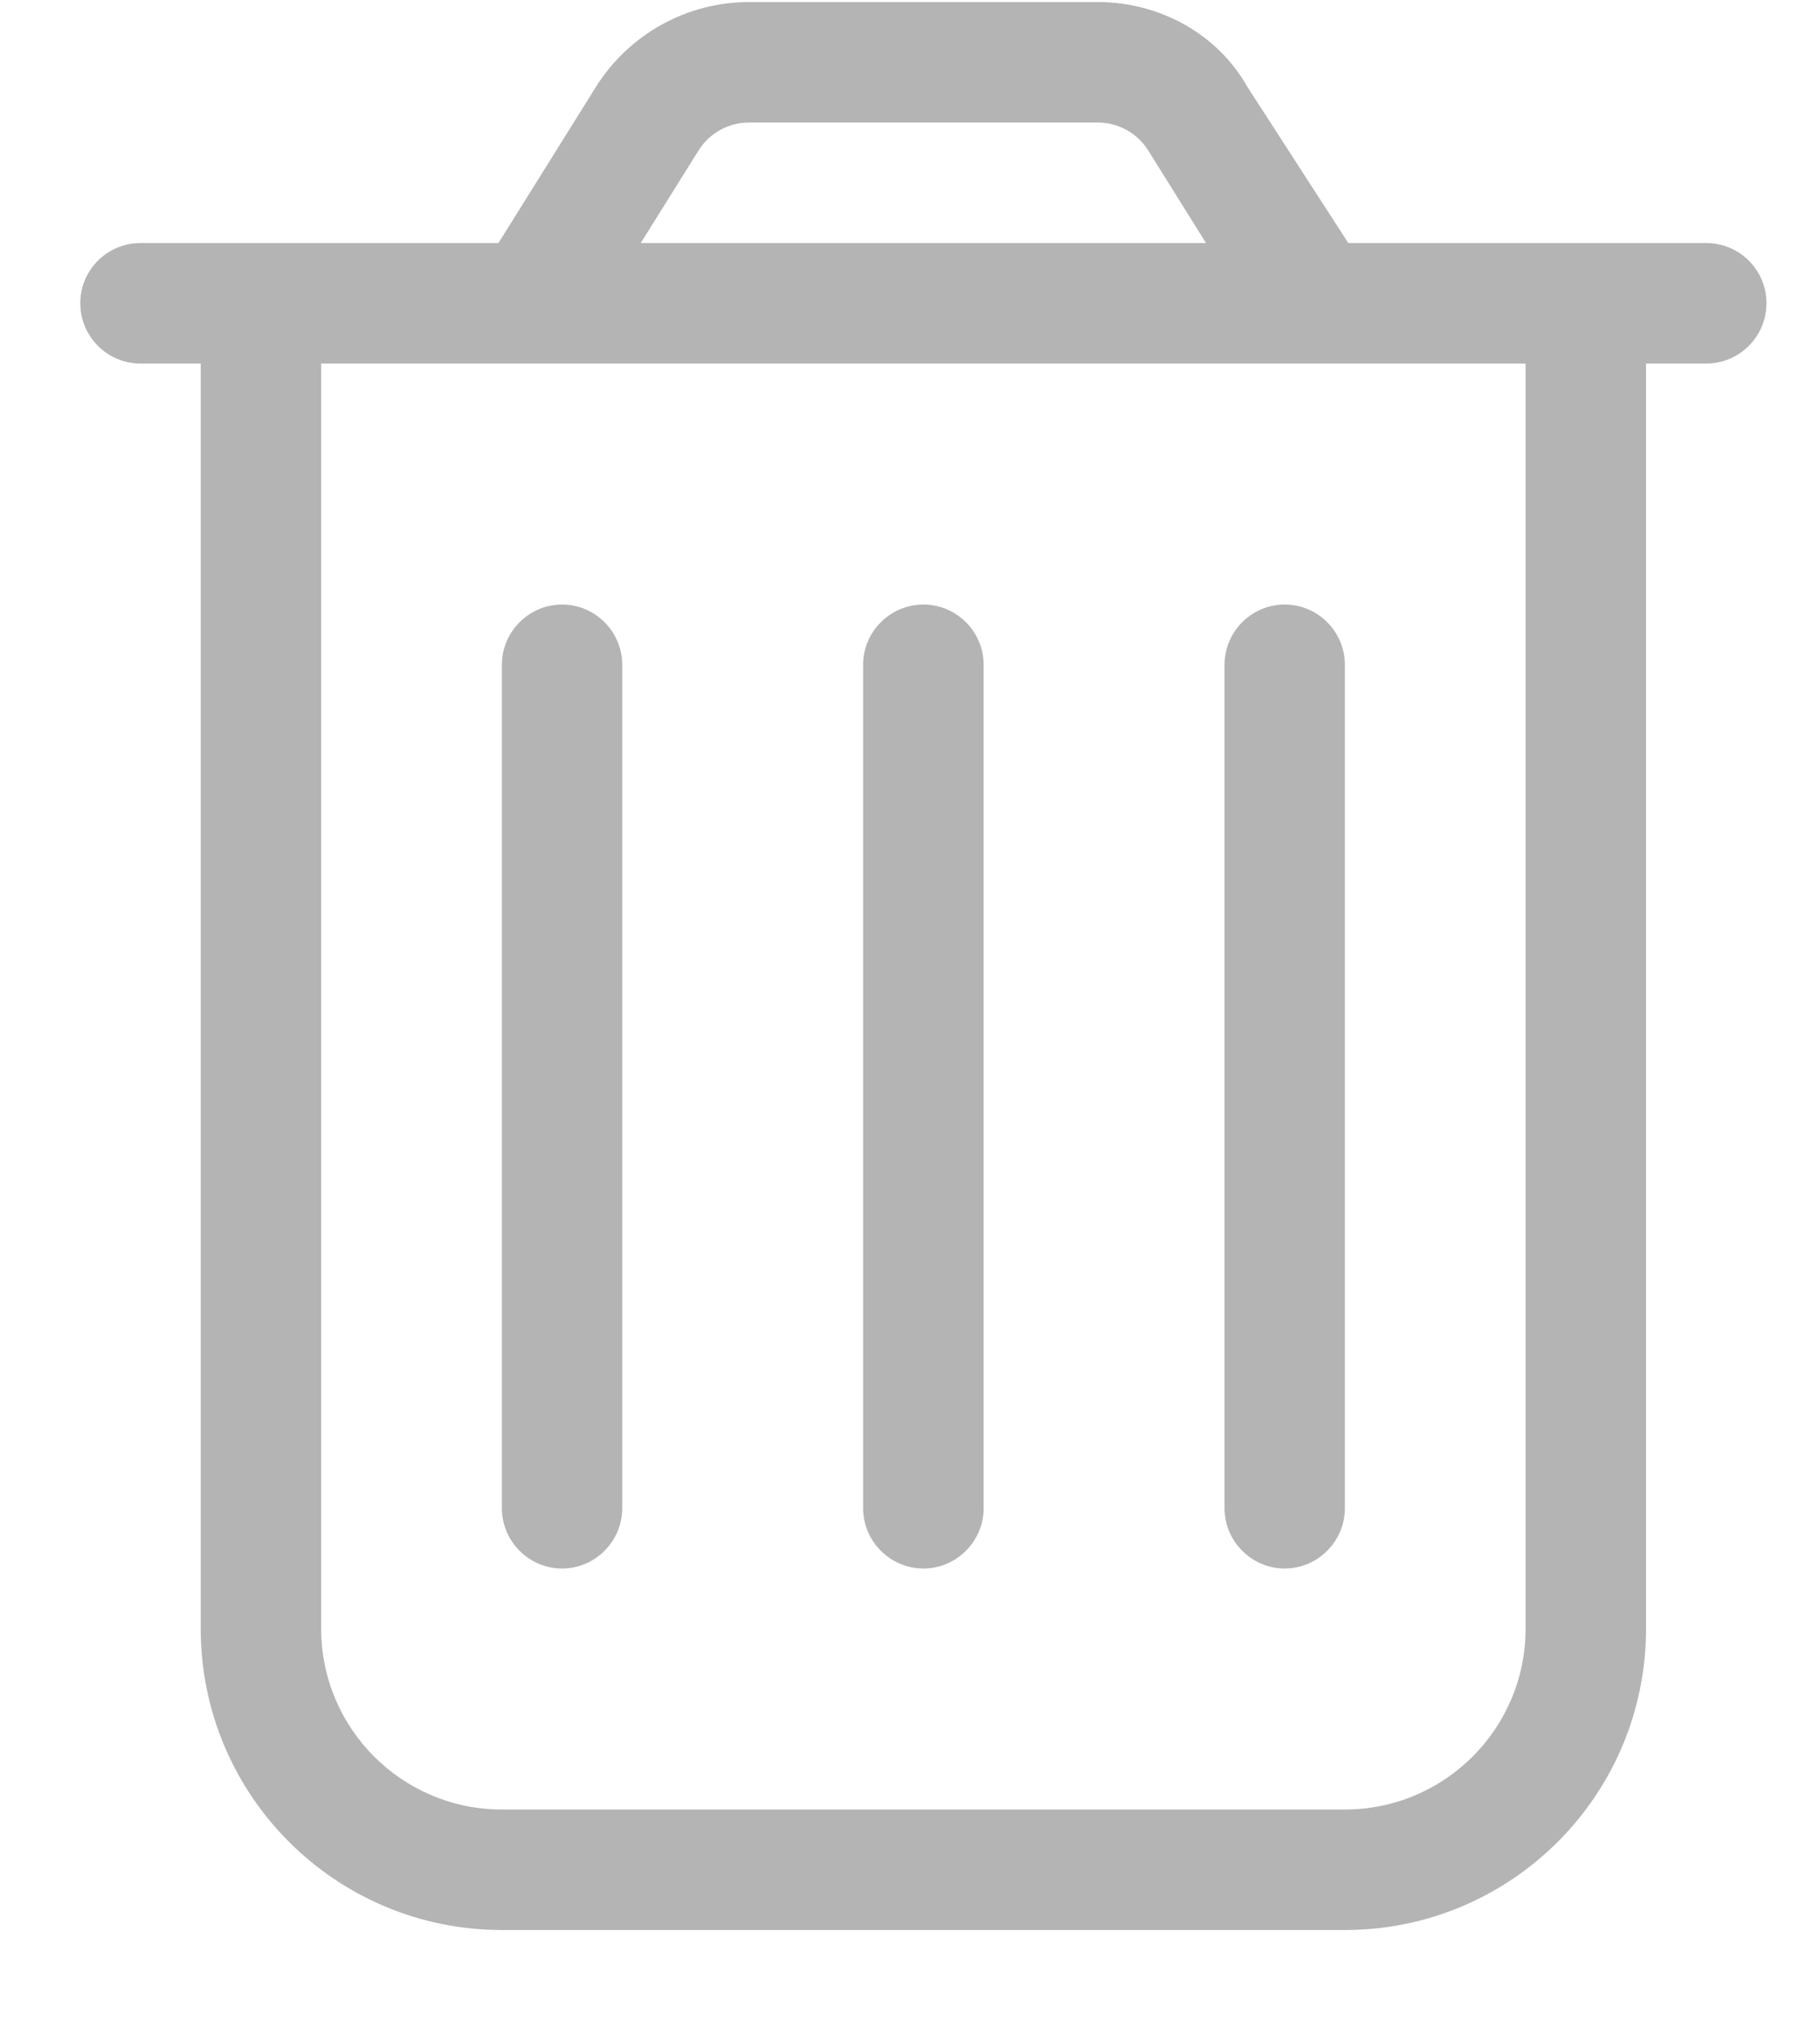 <svg width="17" height="19" viewBox="0 0 17 19" fill="none" xmlns="http://www.w3.org/2000/svg">
<path d="M5.812 14.081C5.812 14.39 5.559 14.644 5.25 14.644C4.941 14.644 4.688 14.39 4.688 14.081V6.206C4.688 5.897 4.941 5.644 5.25 5.644C5.559 5.644 5.812 5.897 5.812 6.206V14.081ZM9.188 14.081C9.188 14.39 8.934 14.644 8.625 14.644C8.316 14.644 8.062 14.39 8.062 14.081V6.206C8.062 5.897 8.316 5.644 8.625 5.644C8.934 5.644 9.188 5.897 9.188 6.206V14.081ZM12.562 14.081C12.562 14.39 12.309 14.644 12 14.644C11.691 14.644 11.438 14.39 11.438 14.081V6.206C11.438 5.897 11.691 5.644 12 5.644C12.309 5.644 12.562 5.897 12.562 6.206V14.081ZM11.652 0.812L12.594 2.269H15.938C16.247 2.269 16.5 2.52 16.5 2.831C16.5 3.142 16.247 3.394 15.938 3.394H15.375V15.206C15.375 16.76 14.116 18.019 12.562 18.019H4.688C3.134 18.019 1.875 16.76 1.875 15.206V3.394H1.312C1.002 3.394 0.75 3.142 0.75 2.831C0.75 2.52 1.002 2.269 1.312 2.269H4.656L5.566 0.812C5.876 0.318 6.417 0.019 6.997 0.019H10.253C10.833 0.019 11.374 0.318 11.652 0.812ZM5.985 2.269H11.265L10.727 1.408C10.625 1.243 10.446 1.144 10.253 1.144H6.997C6.804 1.144 6.625 1.243 6.523 1.408L5.985 2.269ZM3 15.206C3 16.138 3.756 16.894 4.688 16.894H12.562C13.494 16.894 14.25 16.138 14.25 15.206V3.394H3V15.206Z" fill="#B4B4B4"/>
</svg>
